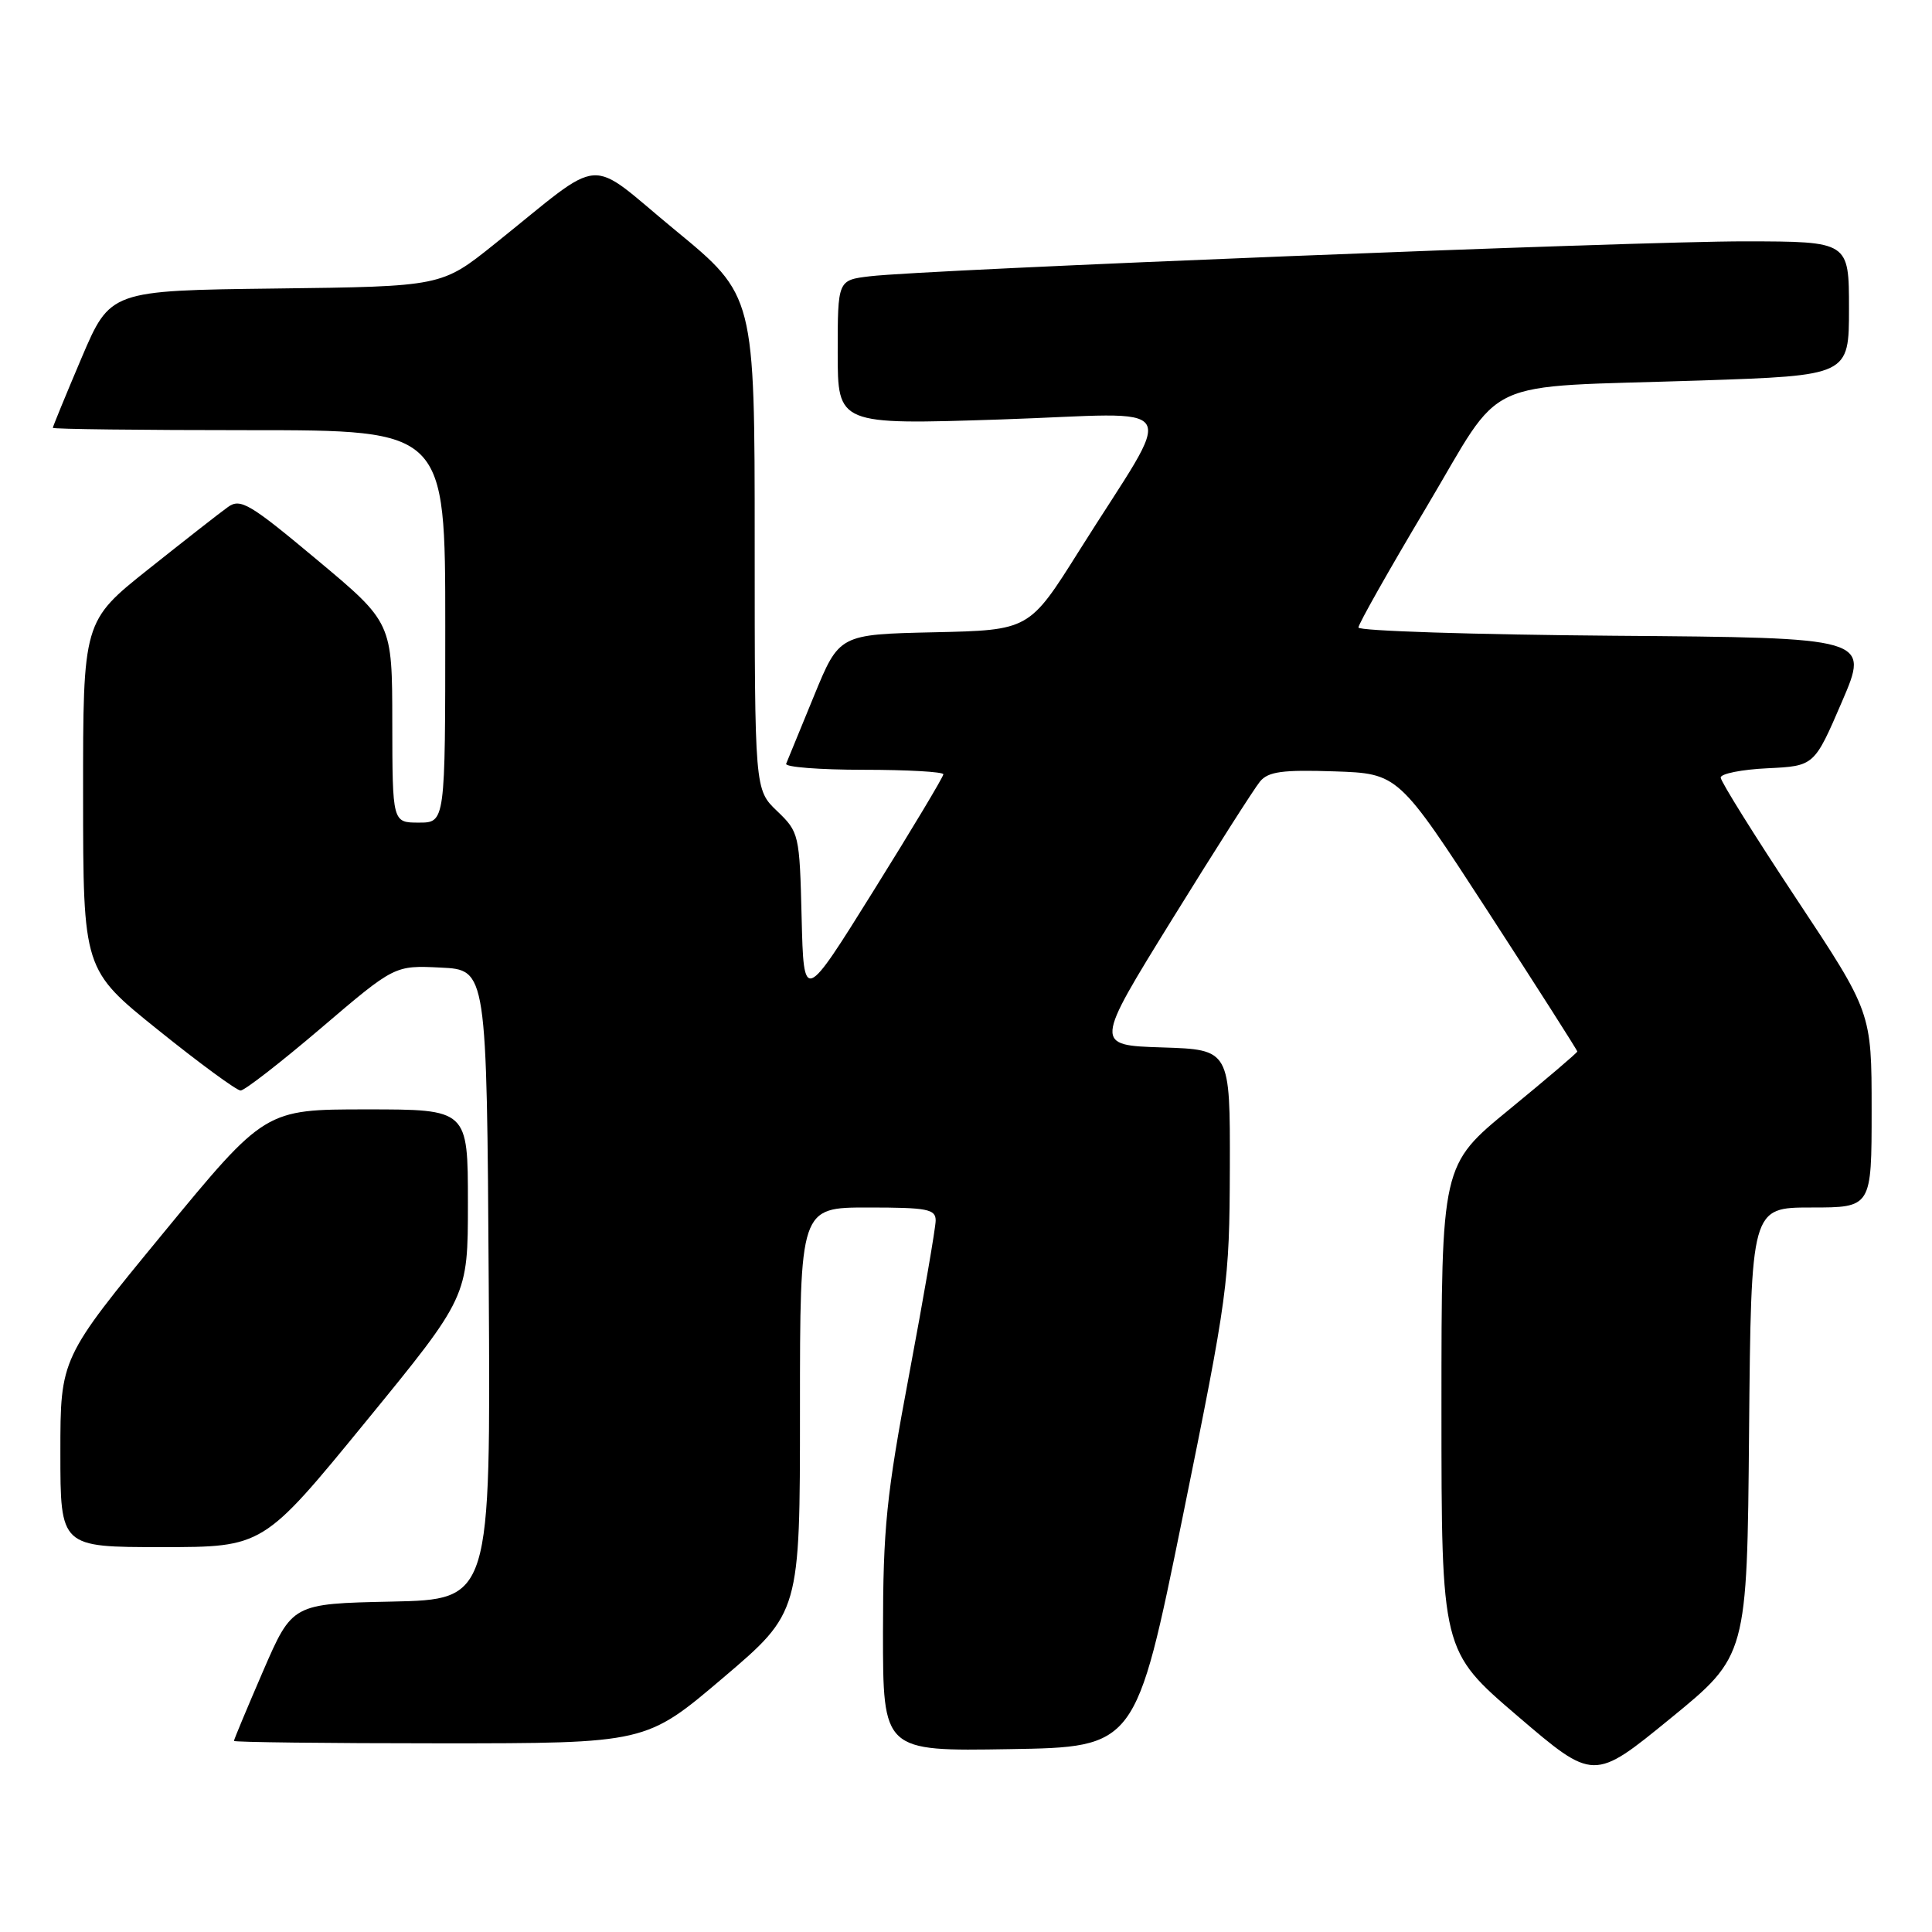 <?xml version="1.0" encoding="UTF-8" standalone="no"?>
<!DOCTYPE svg PUBLIC "-//W3C//DTD SVG 1.1//EN" "http://www.w3.org/Graphics/SVG/1.1/DTD/svg11.dtd" >
<svg xmlns="http://www.w3.org/2000/svg" xmlns:xlink="http://www.w3.org/1999/xlink" version="1.1" viewBox="0 0 256 256">
 <g >
 <path fill="currentColor"
d=" M 231.76 189.70 C 232.03 160.00 232.03 160.00 240.01 160.00 C 248.00 160.00 248.00 160.00 248.00 147.07 C 248.00 134.14 248.00 134.14 238.00 119.05 C 232.50 110.75 228.00 103.54 228.00 103.03 C 228.00 102.52 230.79 101.96 234.20 101.80 C 240.40 101.50 240.40 101.50 244.06 93.00 C 247.72 84.50 247.72 84.50 213.86 84.24 C 195.24 84.09 180.00 83.60 180.00 83.15 C 180.00 82.69 184.04 75.54 188.98 67.25 C 199.52 49.56 195.55 51.41 225.25 50.42 C 245.00 49.76 245.00 49.76 245.00 40.88 C 245.00 32.00 245.00 32.00 231.25 31.98 C 216.79 31.96 122.55 35.72 115.25 36.61 C 111.00 37.12 111.00 37.12 111.00 46.71 C 111.00 56.29 111.00 56.29 132.63 55.58 C 157.33 54.76 155.93 52.40 142.98 73.00 C 136.38 83.50 136.38 83.50 123.79 83.78 C 111.20 84.06 111.20 84.06 107.85 92.23 C 106.01 96.72 104.35 100.76 104.17 101.20 C 103.98 101.64 108.60 102.00 114.42 102.00 C 120.24 102.00 125.00 102.27 125.00 102.60 C 125.00 102.93 120.84 109.88 115.75 118.03 C 106.50 132.87 106.50 132.87 106.22 121.59 C 105.95 110.55 105.88 110.26 102.97 107.47 C 100.00 104.63 100.00 104.63 100.00 71.89 C 100.00 39.16 100.00 39.16 89.46 30.49 C 77.48 20.63 80.45 20.40 65.50 32.36 C 58.51 37.96 58.51 37.96 36.56 38.23 C 14.61 38.50 14.61 38.50 10.80 47.44 C 8.71 52.36 7.00 56.53 7.00 56.69 C 7.00 56.86 18.70 57.00 33.00 57.00 C 59.00 57.00 59.00 57.00 59.00 83.00 C 59.00 109.00 59.00 109.00 55.50 109.00 C 52.00 109.00 52.00 109.00 51.98 95.75 C 51.97 82.50 51.97 82.50 42.01 74.18 C 33.10 66.73 31.86 65.99 30.21 67.18 C 29.19 67.90 24.46 71.61 19.68 75.41 C 11.00 82.32 11.00 82.32 11.01 105.41 C 11.02 128.50 11.02 128.50 20.98 136.50 C 26.45 140.90 31.36 144.50 31.88 144.50 C 32.41 144.50 37.21 140.77 42.56 136.21 C 52.29 127.91 52.29 127.91 58.39 128.21 C 64.50 128.50 64.50 128.50 64.76 170.22 C 65.02 211.94 65.02 211.94 51.88 212.22 C 38.73 212.50 38.73 212.50 34.86 221.43 C 32.74 226.34 31.00 230.50 31.00 230.68 C 31.00 230.85 43.28 231.00 58.30 231.00 C 85.60 231.00 85.60 231.00 95.80 222.33 C 106.00 213.66 106.00 213.66 106.00 186.83 C 106.00 160.00 106.00 160.00 115.00 160.00 C 122.91 160.00 124.00 160.21 123.98 161.75 C 123.97 162.71 122.40 171.82 120.49 182.00 C 117.44 198.18 117.01 202.48 117.00 216.27 C 117.00 232.05 117.00 232.05 133.75 231.77 C 150.50 231.50 150.50 231.50 156.71 201.00 C 162.72 171.43 162.91 170.02 162.96 154.79 C 163.00 139.08 163.00 139.08 154.00 138.79 C 145.00 138.50 145.00 138.50 155.30 121.84 C 160.97 112.67 166.22 104.44 166.96 103.55 C 168.05 102.24 169.94 101.98 176.80 102.21 C 185.29 102.50 185.29 102.50 197.15 120.76 C 203.67 130.81 209.00 139.16 209.00 139.33 C 209.00 139.49 204.95 142.94 200.00 147.00 C 191.00 154.37 191.00 154.37 191.00 186.56 C 191.00 218.75 191.00 218.75 201.08 227.38 C 211.17 236.01 211.17 236.01 221.33 227.71 C 231.50 219.41 231.50 219.41 231.76 189.70 Z  M 48.44 188.41 C 62.00 171.83 62.00 171.83 62.00 159.41 C 62.00 147.00 62.00 147.00 48.56 147.00 C 35.12 147.00 35.12 147.00 21.56 163.48 C 8.00 179.97 8.00 179.97 8.00 192.48 C 8.00 205.00 8.00 205.00 21.44 205.00 C 34.87 205.00 34.87 205.00 48.44 188.41 Z "/>
</g>
</svg>